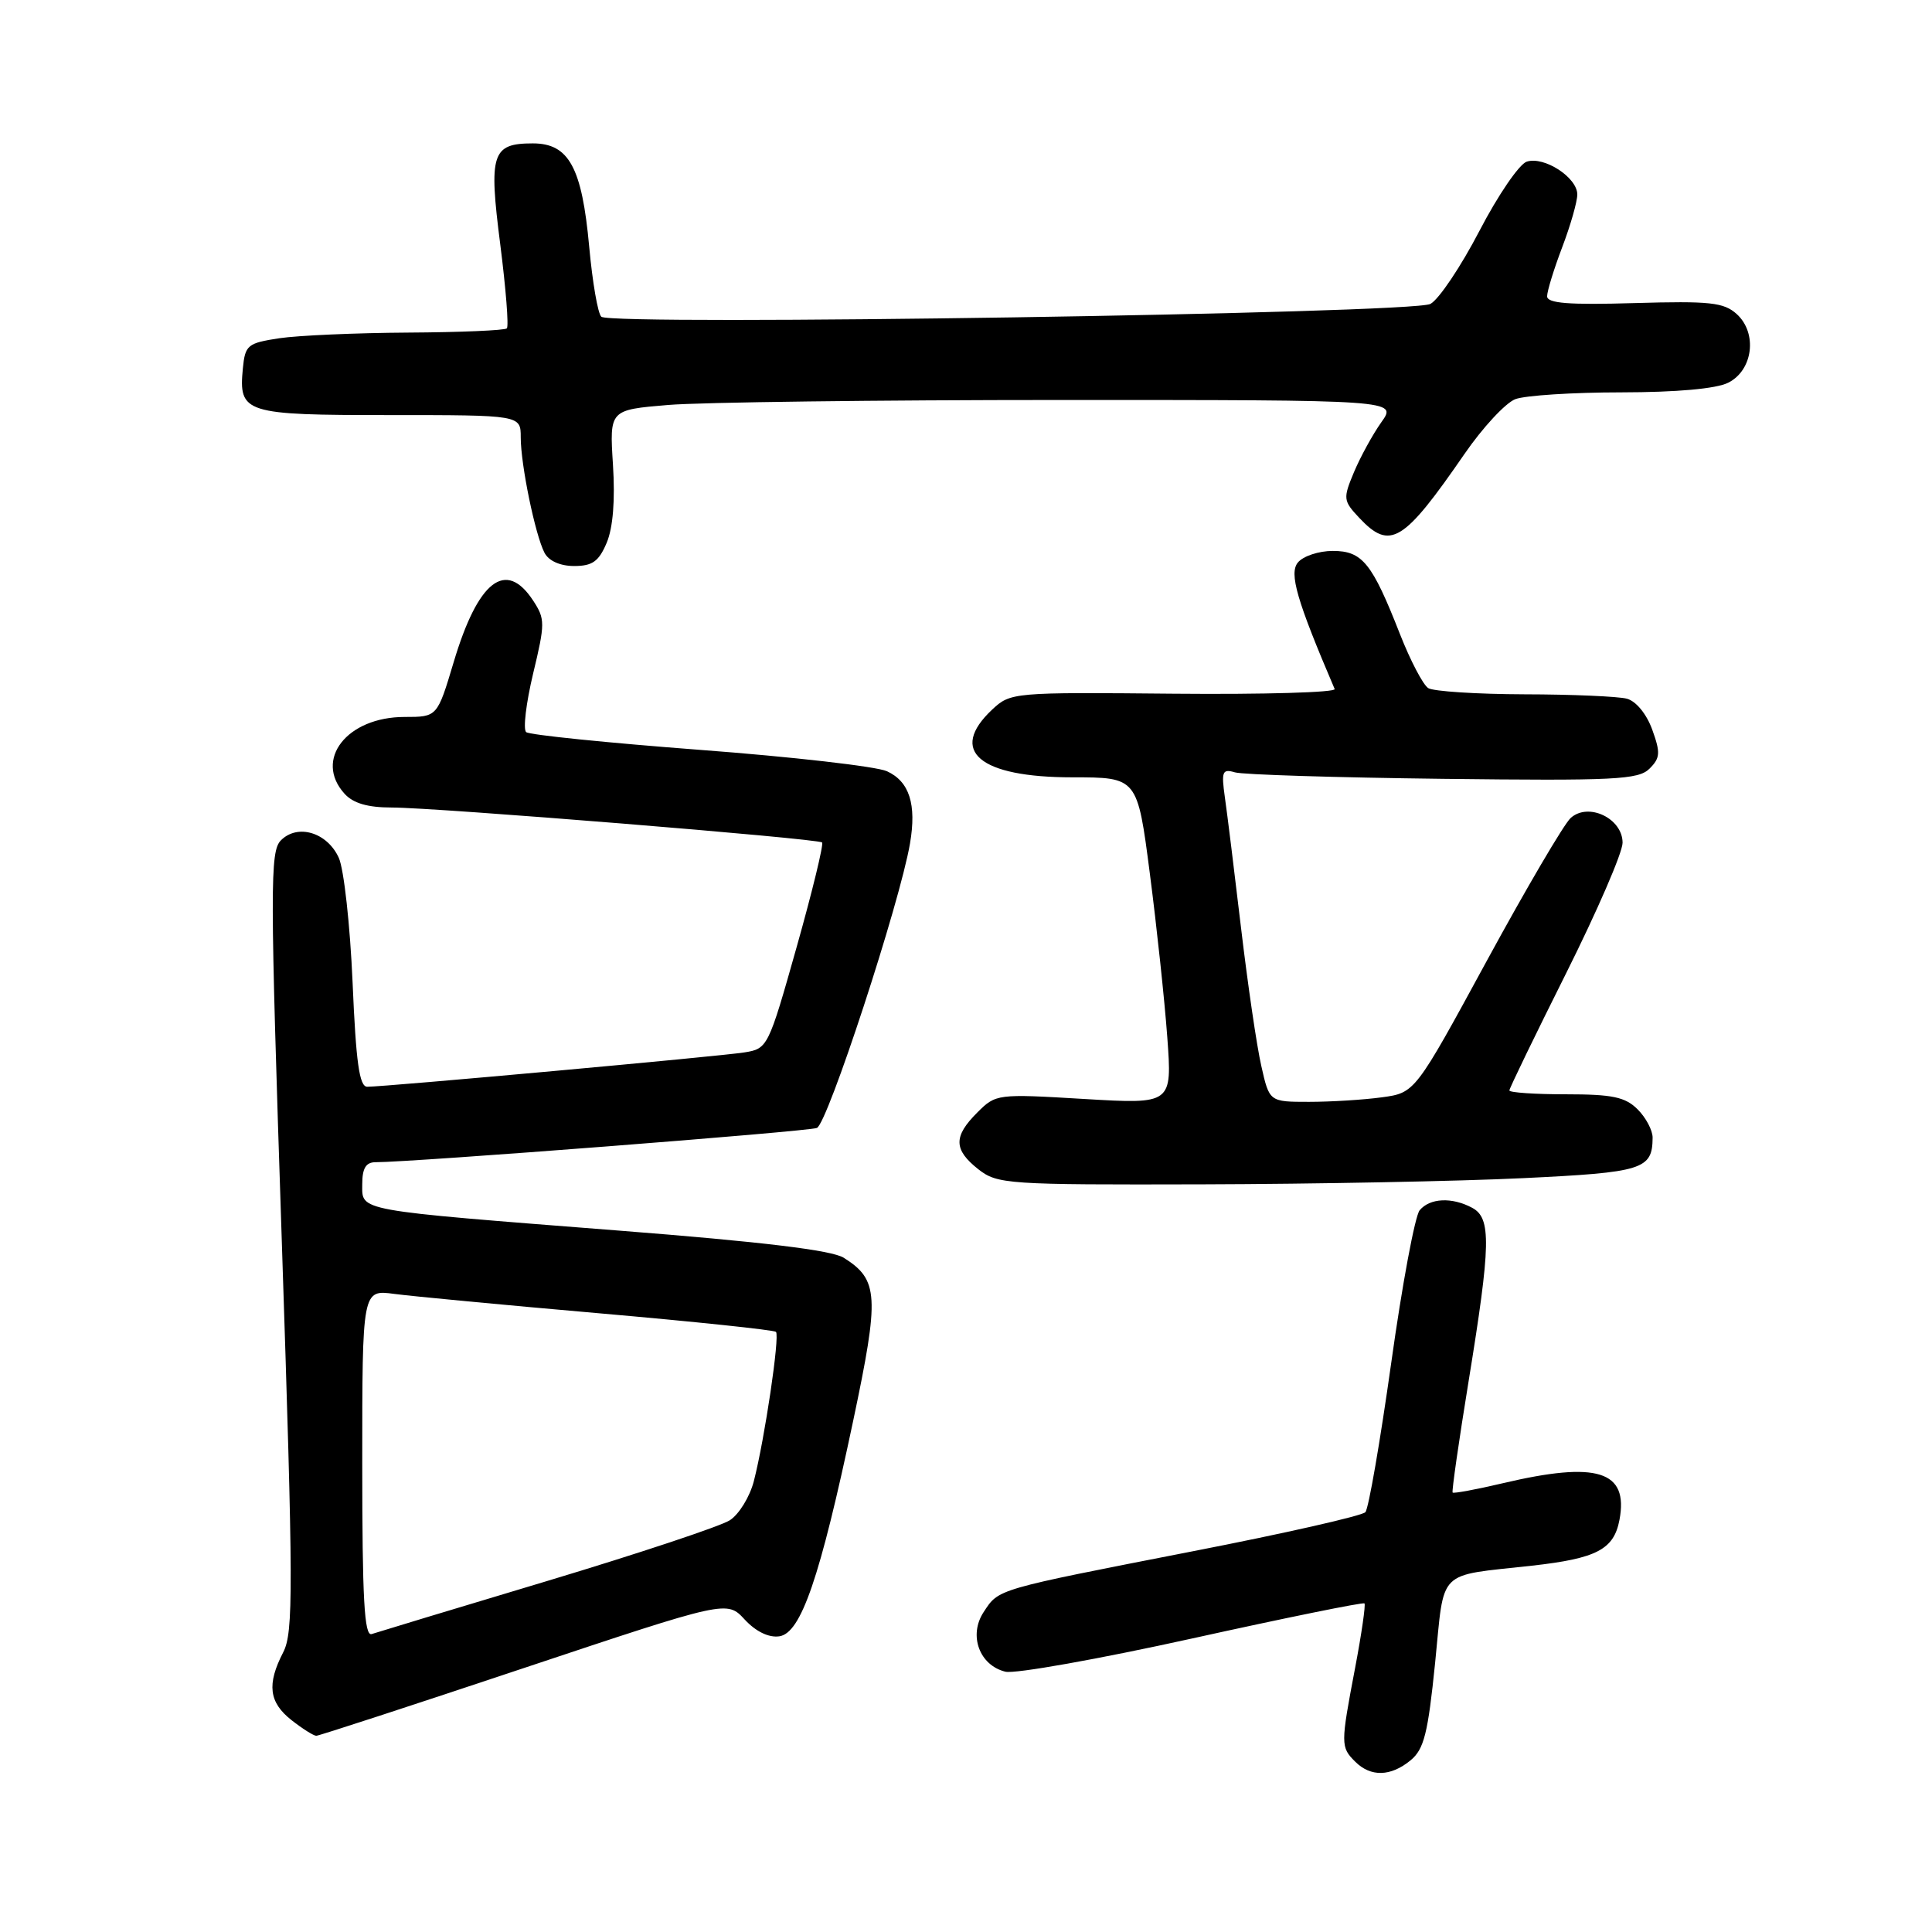 <?xml version="1.0" encoding="UTF-8" standalone="no"?>
<!DOCTYPE svg PUBLIC "-//W3C//DTD SVG 1.1//EN" "http://www.w3.org/Graphics/SVG/1.1/DTD/svg11.dtd" >
<svg xmlns="http://www.w3.org/2000/svg" xmlns:xlink="http://www.w3.org/1999/xlink" version="1.1" viewBox="0 0 256 256">
 <g >
 <path fill="currentColor"
d=" M 186.91 233.25 C 188.69 231.78 189.21 229.70 190.16 220.34 C 191.43 207.71 190.26 208.88 203.00 207.46 C 211.58 206.50 213.85 205.31 214.59 201.38 C 215.81 194.88 211.64 193.58 199.11 196.54 C 195.59 197.37 192.60 197.92 192.48 197.77 C 192.35 197.62 193.30 190.97 194.60 183.00 C 197.55 164.88 197.62 161.40 195.07 160.04 C 192.39 158.60 189.46 158.74 188.11 160.37 C 187.49 161.12 185.79 170.23 184.34 180.62 C 182.88 191.00 181.35 199.89 180.92 200.37 C 180.50 200.85 170.23 203.18 158.11 205.54 C 131.80 210.68 132.37 210.51 130.33 213.62 C 128.32 216.69 129.77 220.66 133.22 221.51 C 134.47 221.82 145.62 219.83 157.99 217.10 C 170.35 214.37 180.62 212.28 180.80 212.46 C 180.97 212.64 180.42 216.48 179.56 221.00 C 177.63 231.15 177.63 231.49 179.57 233.43 C 181.63 235.48 184.27 235.42 186.91 233.25 Z  M 69.43 221.02 C 96.32 212.05 96.32 212.05 98.67 214.59 C 100.15 216.19 101.86 217.02 103.26 216.82 C 106.14 216.41 108.65 209.10 113.06 188.22 C 116.55 171.69 116.43 169.58 111.80 166.66 C 110.21 165.66 101.05 164.55 82.00 163.06 C 46.79 160.30 48.00 160.52 48.00 156.89 C 48.00 154.80 48.49 154.00 49.75 154.00 C 54.65 154.00 107.00 149.94 108.24 149.46 C 109.65 148.92 119.24 119.62 120.58 111.76 C 121.47 106.58 120.50 103.55 117.52 102.19 C 116.13 101.56 104.98 100.28 92.74 99.36 C 80.51 98.43 70.15 97.38 69.72 97.01 C 69.29 96.64 69.71 93.16 70.64 89.26 C 72.24 82.60 72.24 82.02 70.65 79.59 C 67.03 74.06 63.34 76.92 60.11 87.75 C 57.94 95.00 57.94 95.00 53.61 95.00 C 45.98 95.00 41.56 100.65 45.65 105.17 C 46.80 106.44 48.72 107.00 51.90 107.00 C 57.75 107.00 108.36 111.11 108.93 111.63 C 109.16 111.85 107.65 118.08 105.56 125.49 C 101.81 138.78 101.72 138.96 98.63 139.45 C 95.41 139.97 51.07 144.00 48.66 144.00 C 47.62 144.00 47.17 140.81 46.72 130.18 C 46.39 122.59 45.57 115.15 44.89 113.66 C 43.36 110.30 39.45 109.12 37.23 111.34 C 35.76 112.81 35.77 117.23 37.34 164.47 C 38.87 210.72 38.89 216.31 37.52 218.95 C 35.34 223.18 35.63 225.57 38.63 227.93 C 40.08 229.07 41.56 230.00 41.91 230.00 C 42.26 230.00 54.64 225.96 69.43 221.02 Z  M 201.83 156.11 C 217.70 155.35 218.95 154.96 218.98 150.75 C 218.99 149.79 218.10 148.10 217.00 147.00 C 215.36 145.36 213.67 145.00 207.50 145.00 C 203.38 145.00 200.00 144.77 200.00 144.49 C 200.00 144.21 203.38 137.24 207.50 129.00 C 211.62 120.76 215.00 112.97 215.00 111.67 C 215.00 108.44 210.46 106.27 208.12 108.39 C 207.23 109.20 202.23 117.72 197.00 127.33 C 187.50 144.80 187.50 144.80 183.11 145.40 C 180.70 145.73 176.35 146.00 173.46 146.00 C 168.20 146.00 168.20 146.00 167.13 141.25 C 166.53 138.64 165.33 130.43 164.45 123.00 C 163.57 115.58 162.61 107.76 162.30 105.64 C 161.82 102.22 161.97 101.85 163.63 102.34 C 164.66 102.65 177.07 103.03 191.20 103.20 C 213.95 103.47 217.10 103.31 218.56 101.86 C 219.99 100.44 220.04 99.75 218.93 96.68 C 218.18 94.61 216.79 92.91 215.57 92.58 C 214.43 92.28 208.32 92.01 202.00 92.00 C 195.68 91.98 189.94 91.61 189.25 91.18 C 188.56 90.74 186.88 87.53 185.51 84.04 C 181.81 74.60 180.53 73.00 176.60 73.00 C 174.75 73.00 172.67 73.69 171.98 74.53 C 170.78 75.97 171.83 79.56 176.85 91.30 C 177.05 91.75 167.47 92.03 155.57 91.92 C 134.19 91.72 133.90 91.75 131.46 94.03 C 125.63 99.51 129.76 103.00 142.08 103.00 C 150.71 103.00 150.71 103.00 152.36 115.75 C 153.27 122.76 154.31 132.51 154.67 137.41 C 155.32 146.31 155.32 146.31 143.66 145.62 C 132.13 144.93 131.96 144.95 129.50 147.41 C 126.31 150.59 126.35 152.34 129.63 154.93 C 132.16 156.91 133.41 157.00 159.38 156.93 C 174.30 156.89 193.40 156.52 201.83 156.11 Z  M 80.39 71.92 C 81.23 69.92 81.52 66.27 81.22 61.57 C 80.76 54.31 80.76 54.31 88.53 53.66 C 92.80 53.30 116.29 53.00 140.72 53.00 C 185.14 53.00 185.14 53.00 183.04 55.94 C 181.89 57.56 180.26 60.54 179.41 62.56 C 177.94 66.07 177.98 66.35 180.11 68.62 C 184.20 72.97 185.96 71.89 194.06 60.14 C 196.47 56.64 199.50 53.38 200.79 52.89 C 202.08 52.40 208.39 51.99 214.82 51.99 C 222.18 51.98 227.42 51.51 229.00 50.71 C 232.29 49.06 232.90 44.13 230.12 41.61 C 228.41 40.07 226.59 39.87 216.57 40.16 C 207.85 40.42 205.00 40.19 205.00 39.26 C 205.00 38.58 205.90 35.65 207.00 32.76 C 208.10 29.87 209.00 26.72 209.00 25.77 C 209.00 23.52 204.61 20.67 202.30 21.42 C 201.31 21.74 198.49 25.86 196.04 30.58 C 193.59 35.29 190.67 39.66 189.54 40.27 C 187.22 41.55 81.08 43.18 79.68 41.97 C 79.22 41.57 78.50 37.39 78.07 32.67 C 77.11 22.17 75.38 19.00 70.60 19.00 C 65.17 19.00 64.74 20.35 66.29 32.41 C 67.03 38.24 67.43 43.24 67.16 43.51 C 66.89 43.78 61.00 44.03 54.08 44.07 C 47.16 44.11 39.48 44.45 37.00 44.82 C 32.80 45.46 32.48 45.72 32.18 48.82 C 31.61 54.76 32.37 55.00 51.62 55.00 C 69.00 55.00 69.00 55.00 69.00 57.95 C 69.00 61.59 70.92 70.88 72.15 73.25 C 72.72 74.33 74.23 75.00 76.08 75.00 C 78.50 75.00 79.35 74.39 80.39 71.92 Z  M 48.00 193.91 C 48.00 170.88 48.00 170.88 52.25 171.45 C 54.59 171.76 66.82 172.92 79.42 174.02 C 92.03 175.12 102.56 176.23 102.82 176.48 C 103.35 177.02 101.33 190.65 99.89 196.25 C 99.36 198.32 97.93 200.65 96.71 201.44 C 95.49 202.23 84.60 205.85 72.50 209.49 C 60.40 213.12 49.94 216.29 49.25 216.52 C 48.27 216.85 48.00 211.89 48.00 193.91 Z "/>
</g>
</svg>